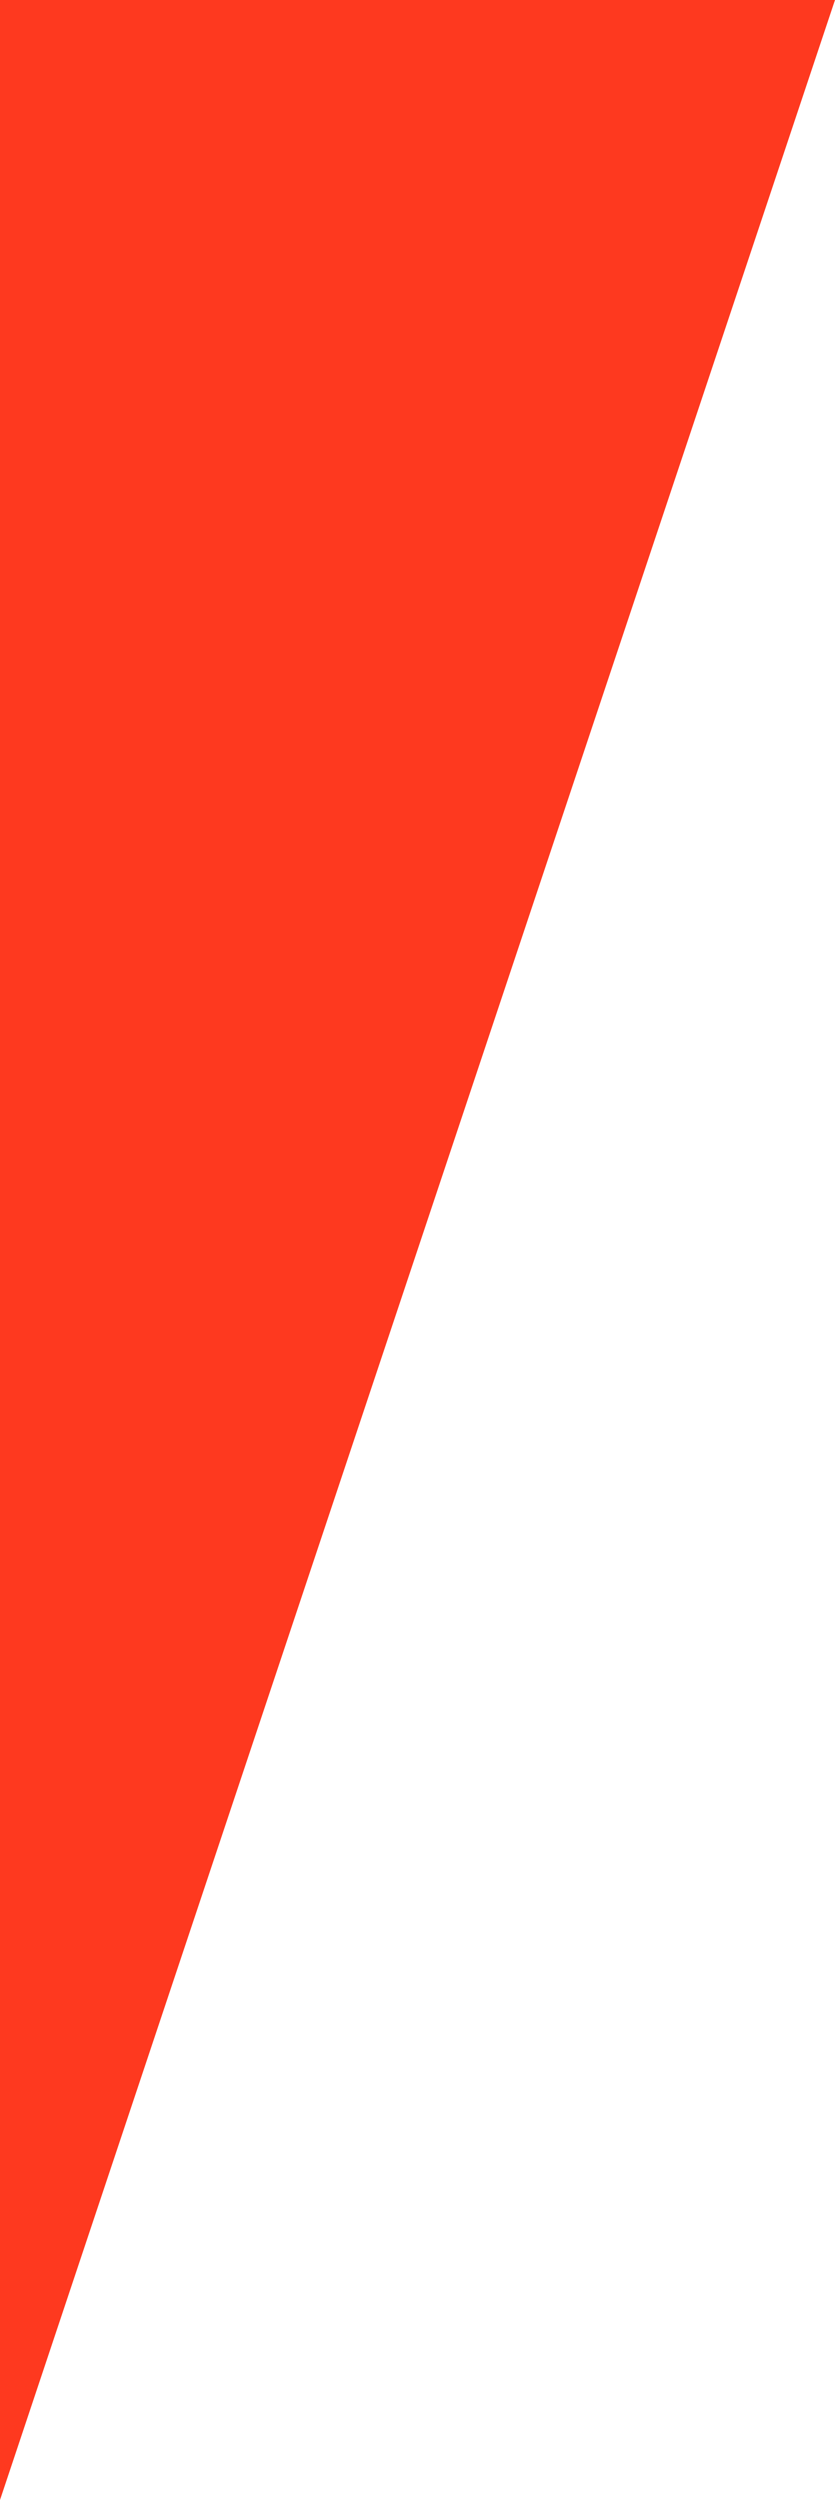 <svg width="278" height="832" viewBox="0 0 278 832" fill="none" xmlns="http://www.w3.org/2000/svg">
<path d="M7.27358e-05 -8.53387e-05L278 -6.10352e-05L9.15527e-05 832L7.27358e-05 -8.53387e-05Z" fill="#FE391F"/>
</svg>
